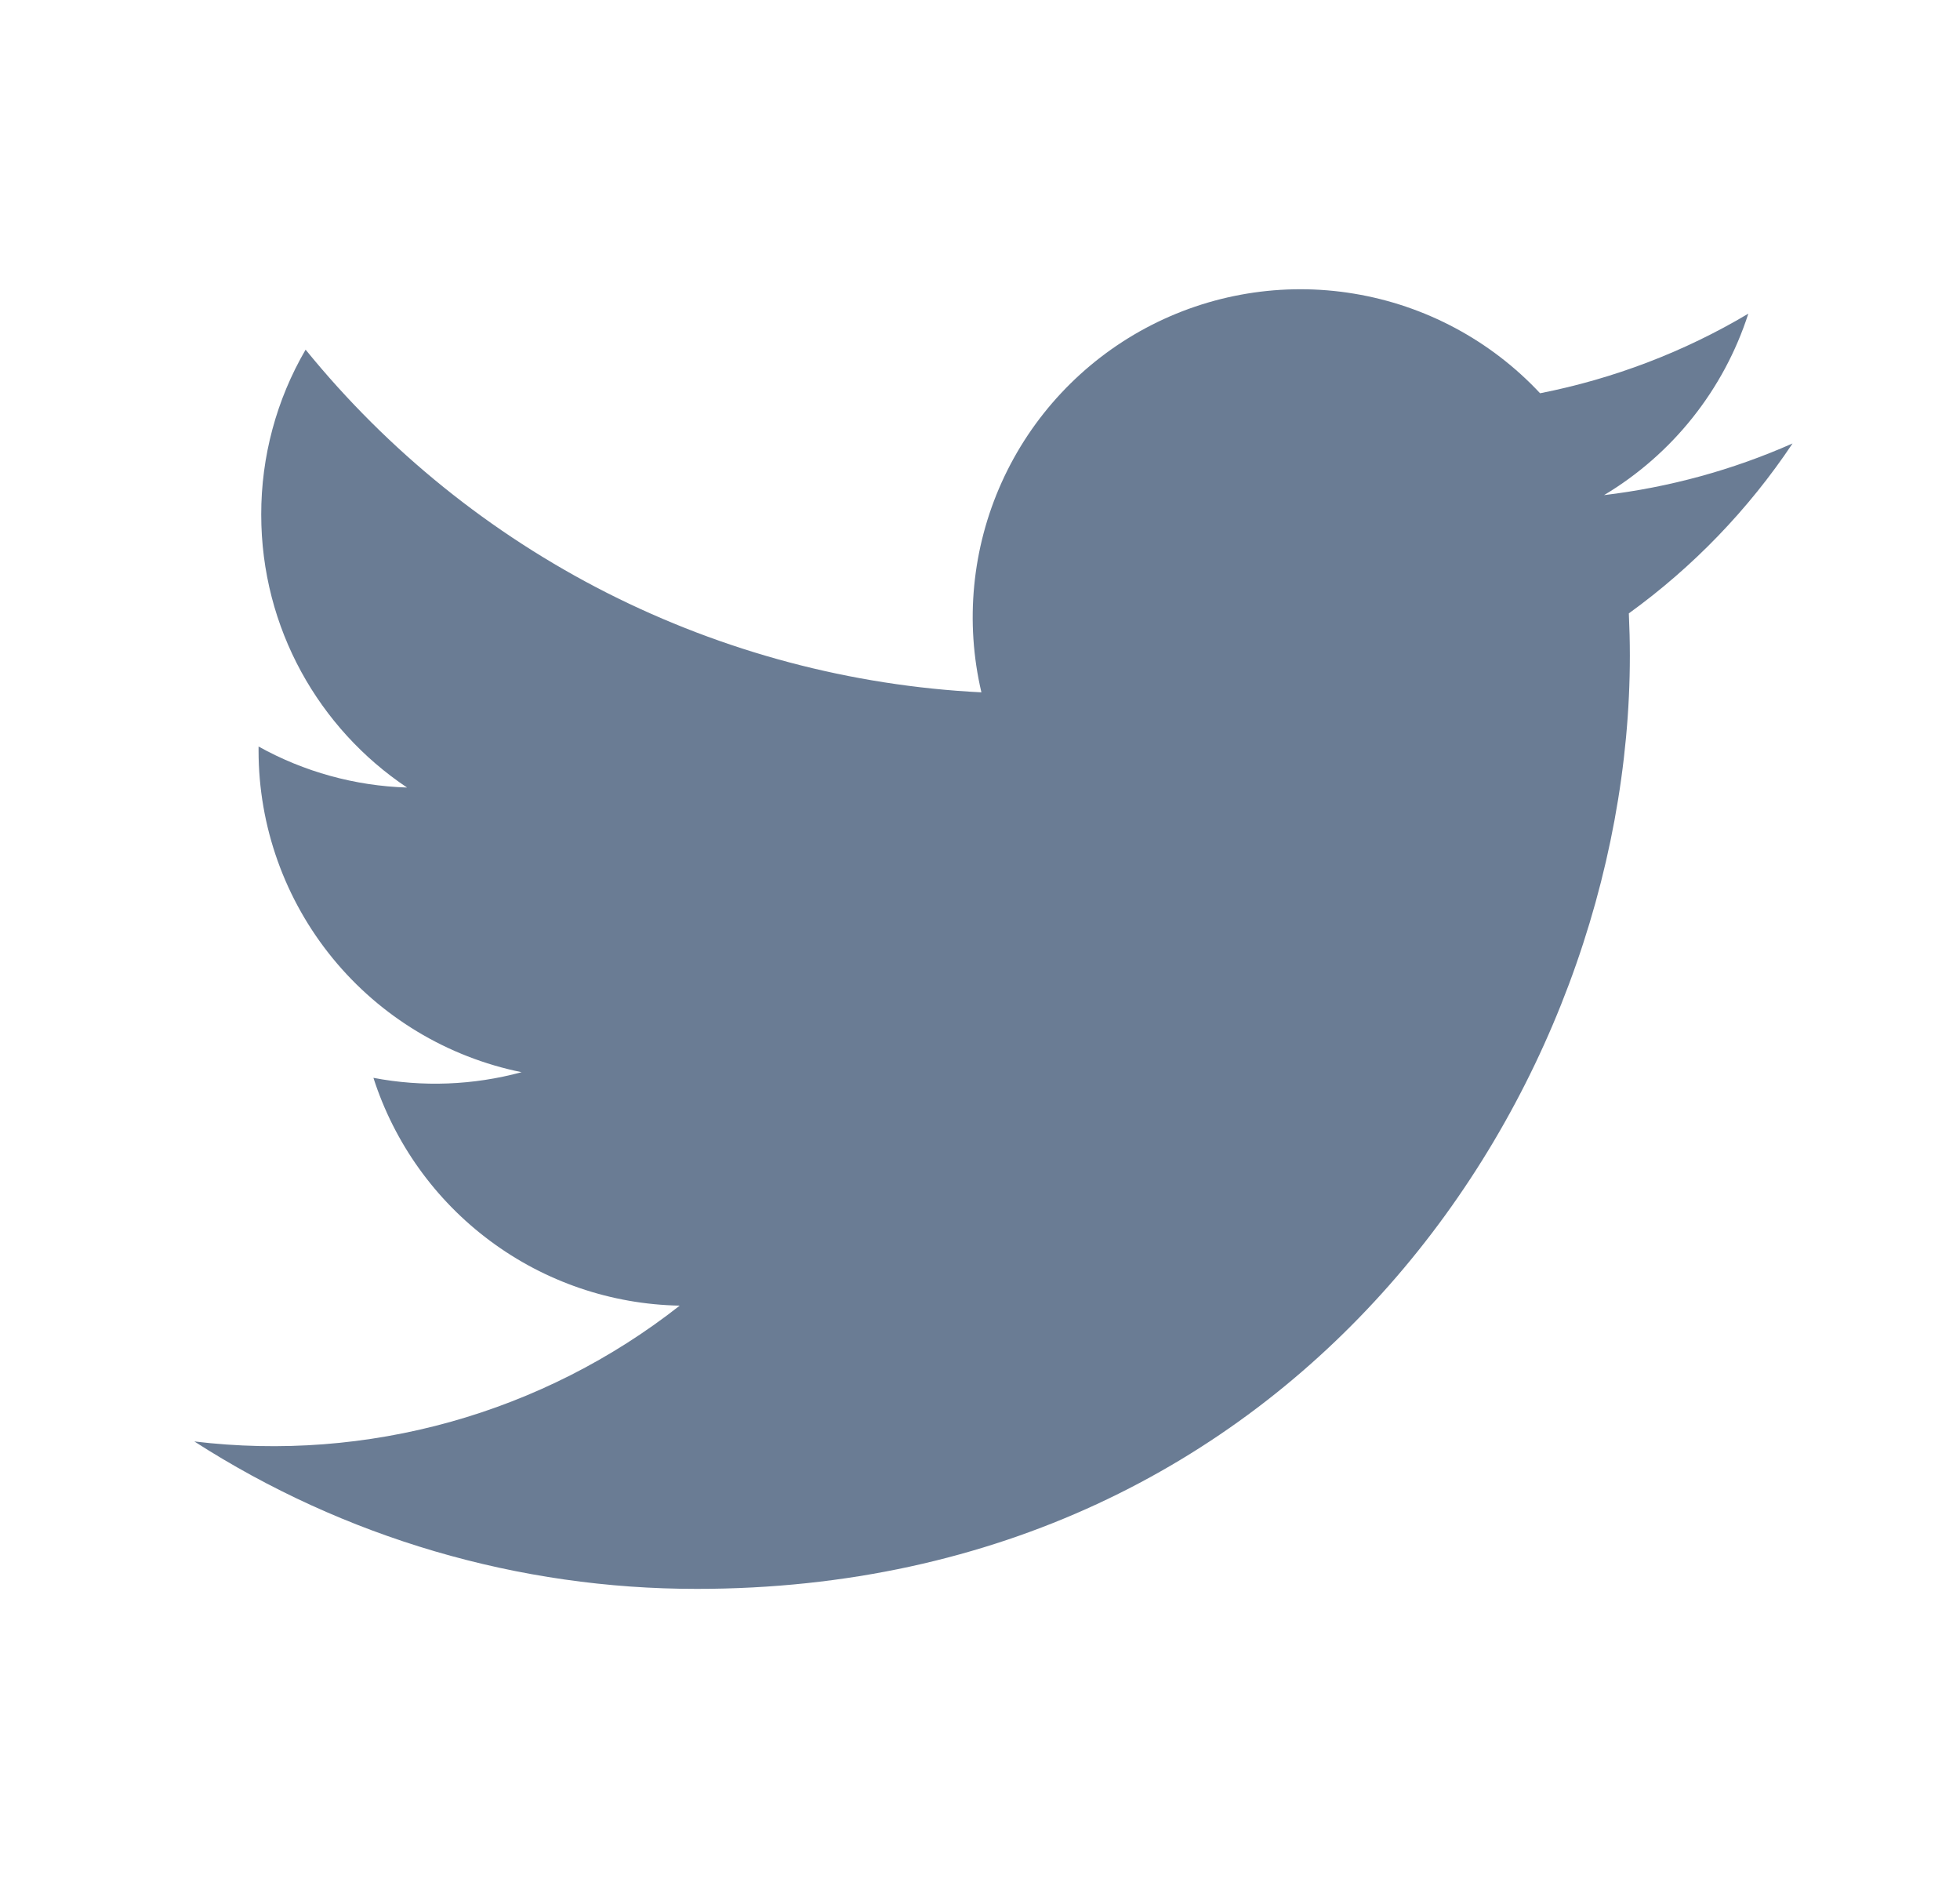 <svg width="25" height="24" viewBox="0 0 25 24" fill="none" xmlns="http://www.w3.org/2000/svg">
<path d="M22.862 5.656C22.099 5.994 21.289 6.215 20.46 6.314C21.334 5.791 21.988 4.969 22.3 4C21.48 4.488 20.581 4.83 19.644 5.015C19.015 4.342 18.18 3.895 17.271 3.745C16.362 3.594 15.428 3.748 14.615 4.183C13.803 4.618 13.156 5.31 12.777 6.15C12.398 6.99 12.307 7.932 12.518 8.829C10.855 8.746 9.228 8.313 7.743 7.561C6.258 6.808 4.948 5.751 3.898 4.459C3.526 5.097 3.331 5.823 3.332 6.562C3.332 8.012 4.07 9.293 5.192 10.043C4.528 10.022 3.879 9.843 3.298 9.52V9.572C3.298 10.538 3.632 11.473 4.244 12.221C4.855 12.968 5.707 13.481 6.653 13.673C6.037 13.84 5.39 13.865 4.763 13.745C5.03 14.576 5.55 15.303 6.251 15.824C6.951 16.345 7.797 16.634 8.67 16.65C7.803 17.331 6.809 17.835 5.747 18.132C4.685 18.429 3.574 18.514 2.479 18.382C4.391 19.611 6.616 20.264 8.889 20.262C16.582 20.262 20.789 13.889 20.789 8.362C20.789 8.182 20.784 8 20.776 7.822C21.595 7.23 22.302 6.497 22.863 5.657L22.862 5.656Z" fill="#6A7C94"/>
</svg>
